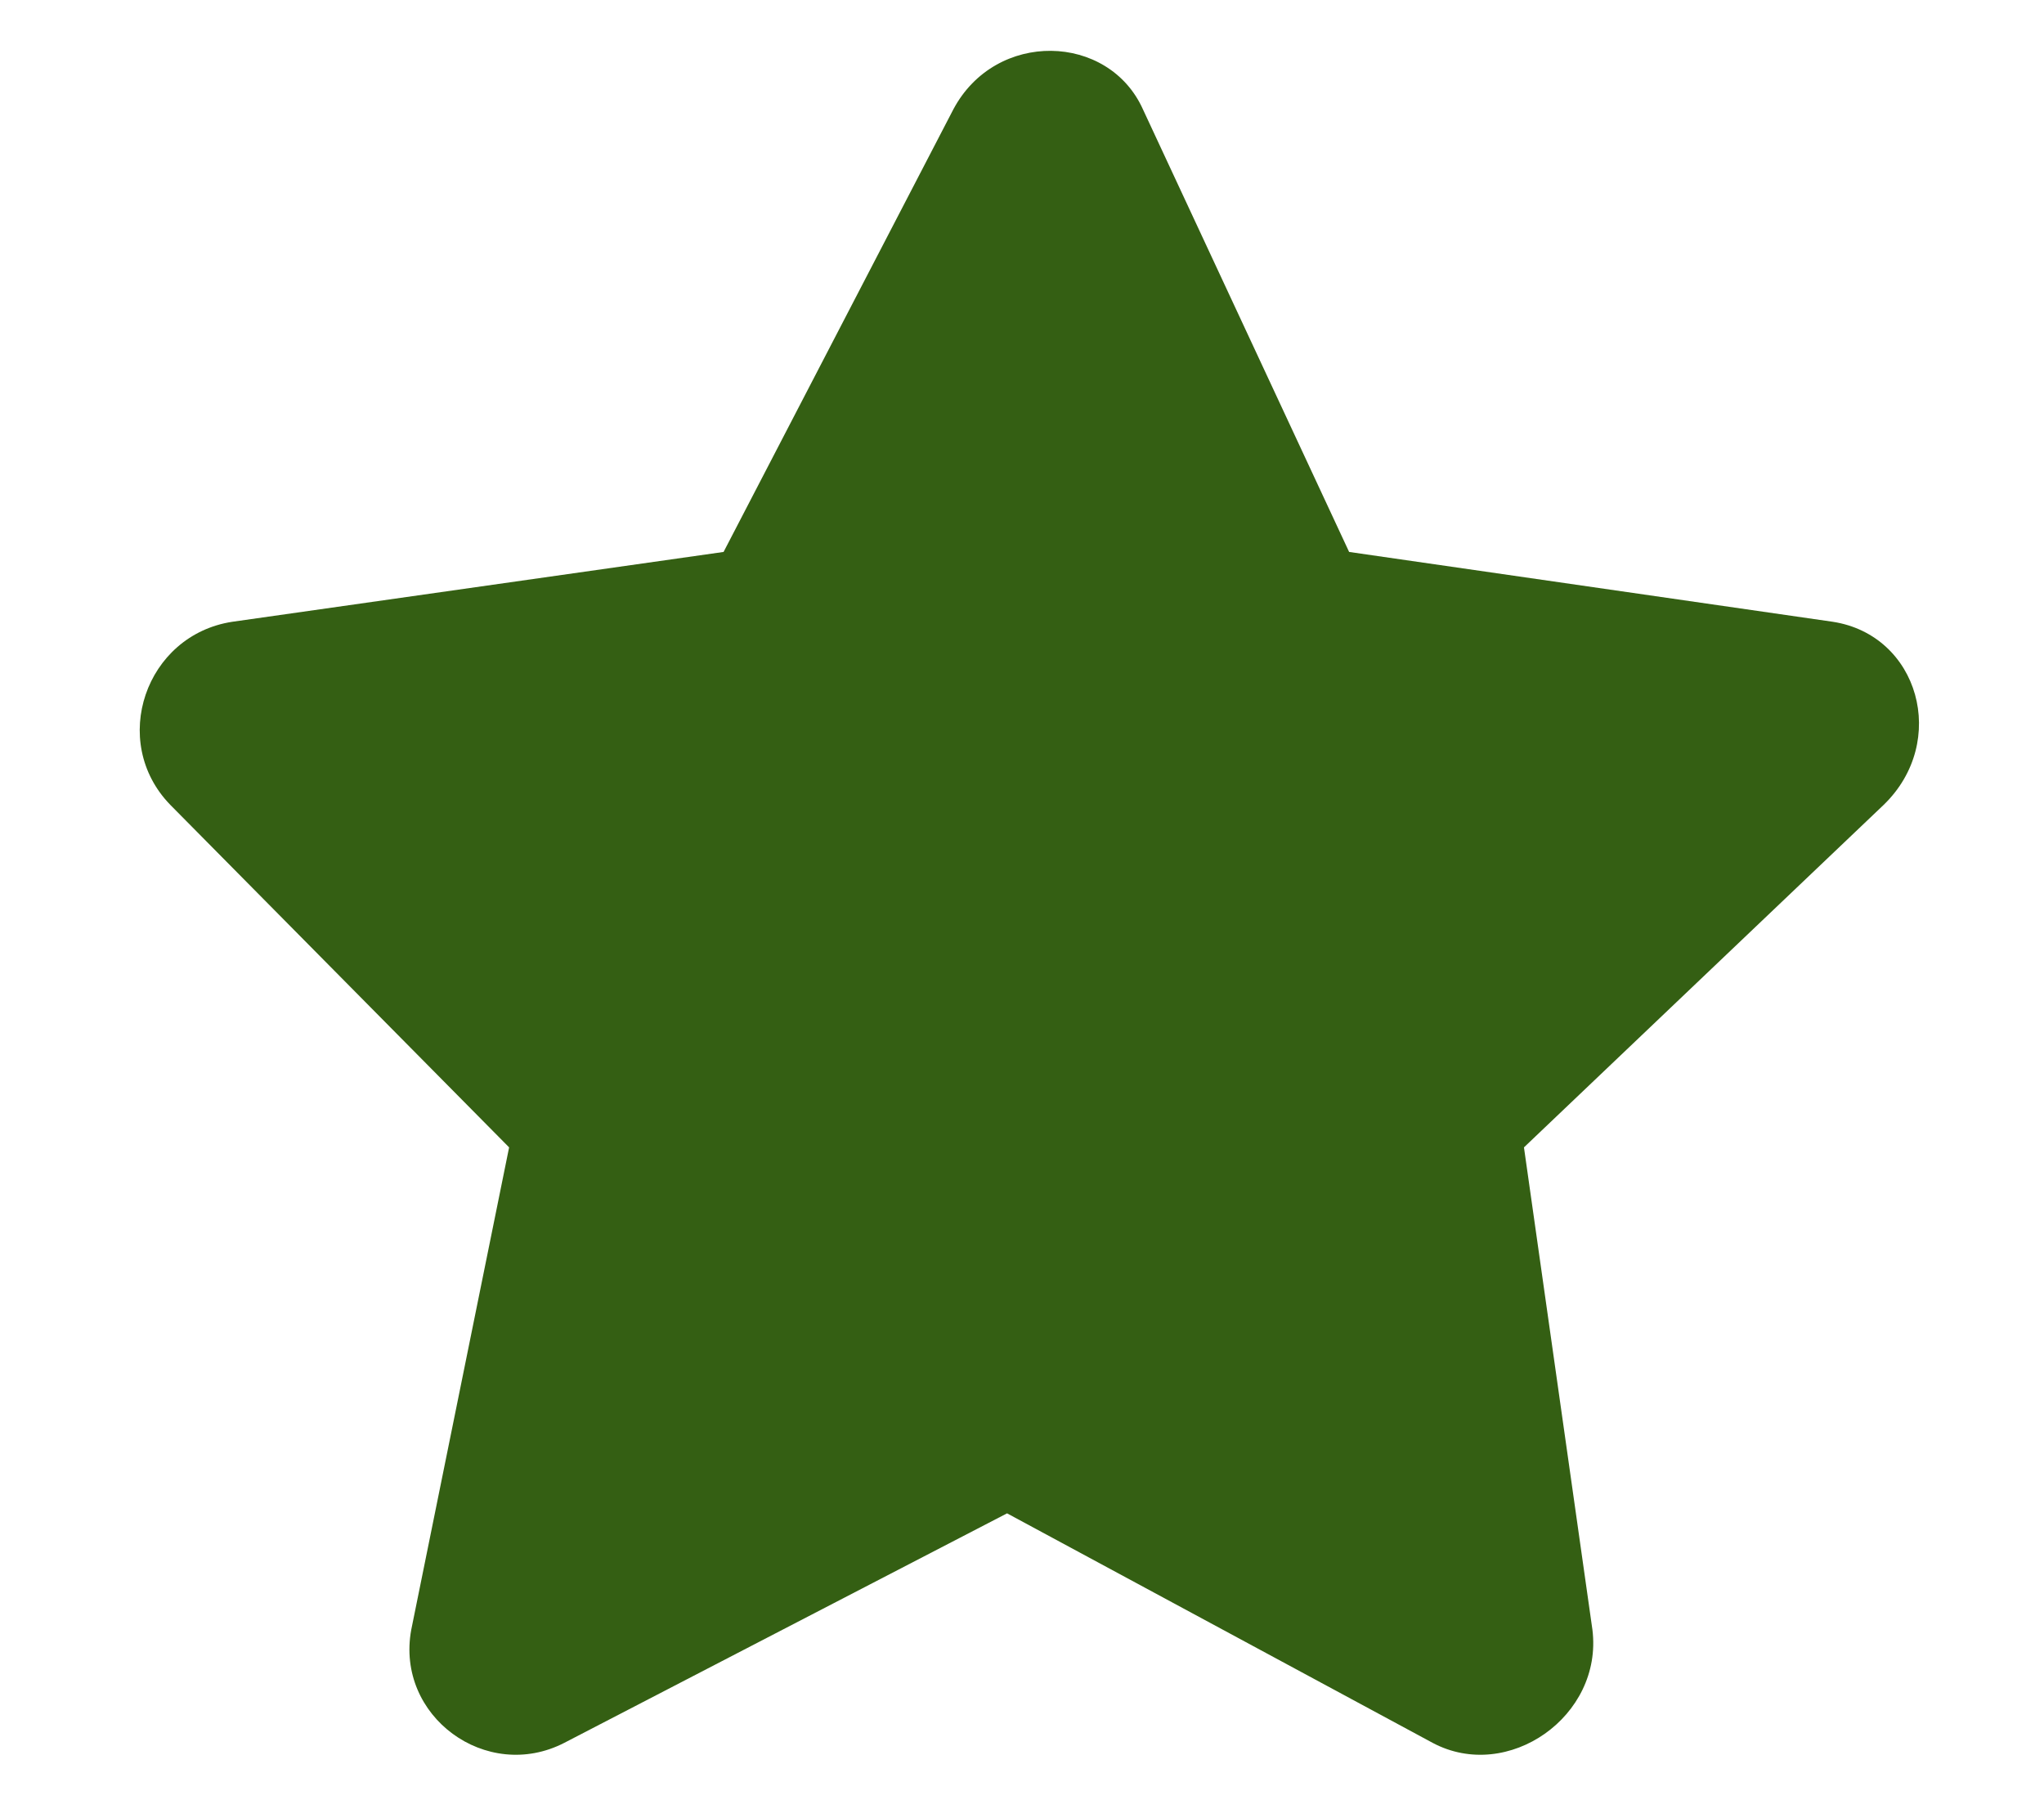 <svg width="26" height="23" viewBox="0 0 26 23" fill="none" xmlns="http://www.w3.org/2000/svg">
<path d="M12.126 1.392C12.665 0.377 14.103 0.419 14.539 1.392L17.161 7.019L23.313 7.907C24.409 8.076 24.791 9.43 23.962 10.234L19.385 14.591L20.256 20.726C20.392 21.826 19.181 22.672 18.224 22.164L12.81 19.245L7.177 22.164C6.188 22.672 5.029 21.826 5.231 20.726L6.476 14.591L2.165 10.234C1.385 9.43 1.85 8.076 2.955 7.907L9.204 7.019L12.126 1.392Z" fill="#345F13"/>
</svg>
